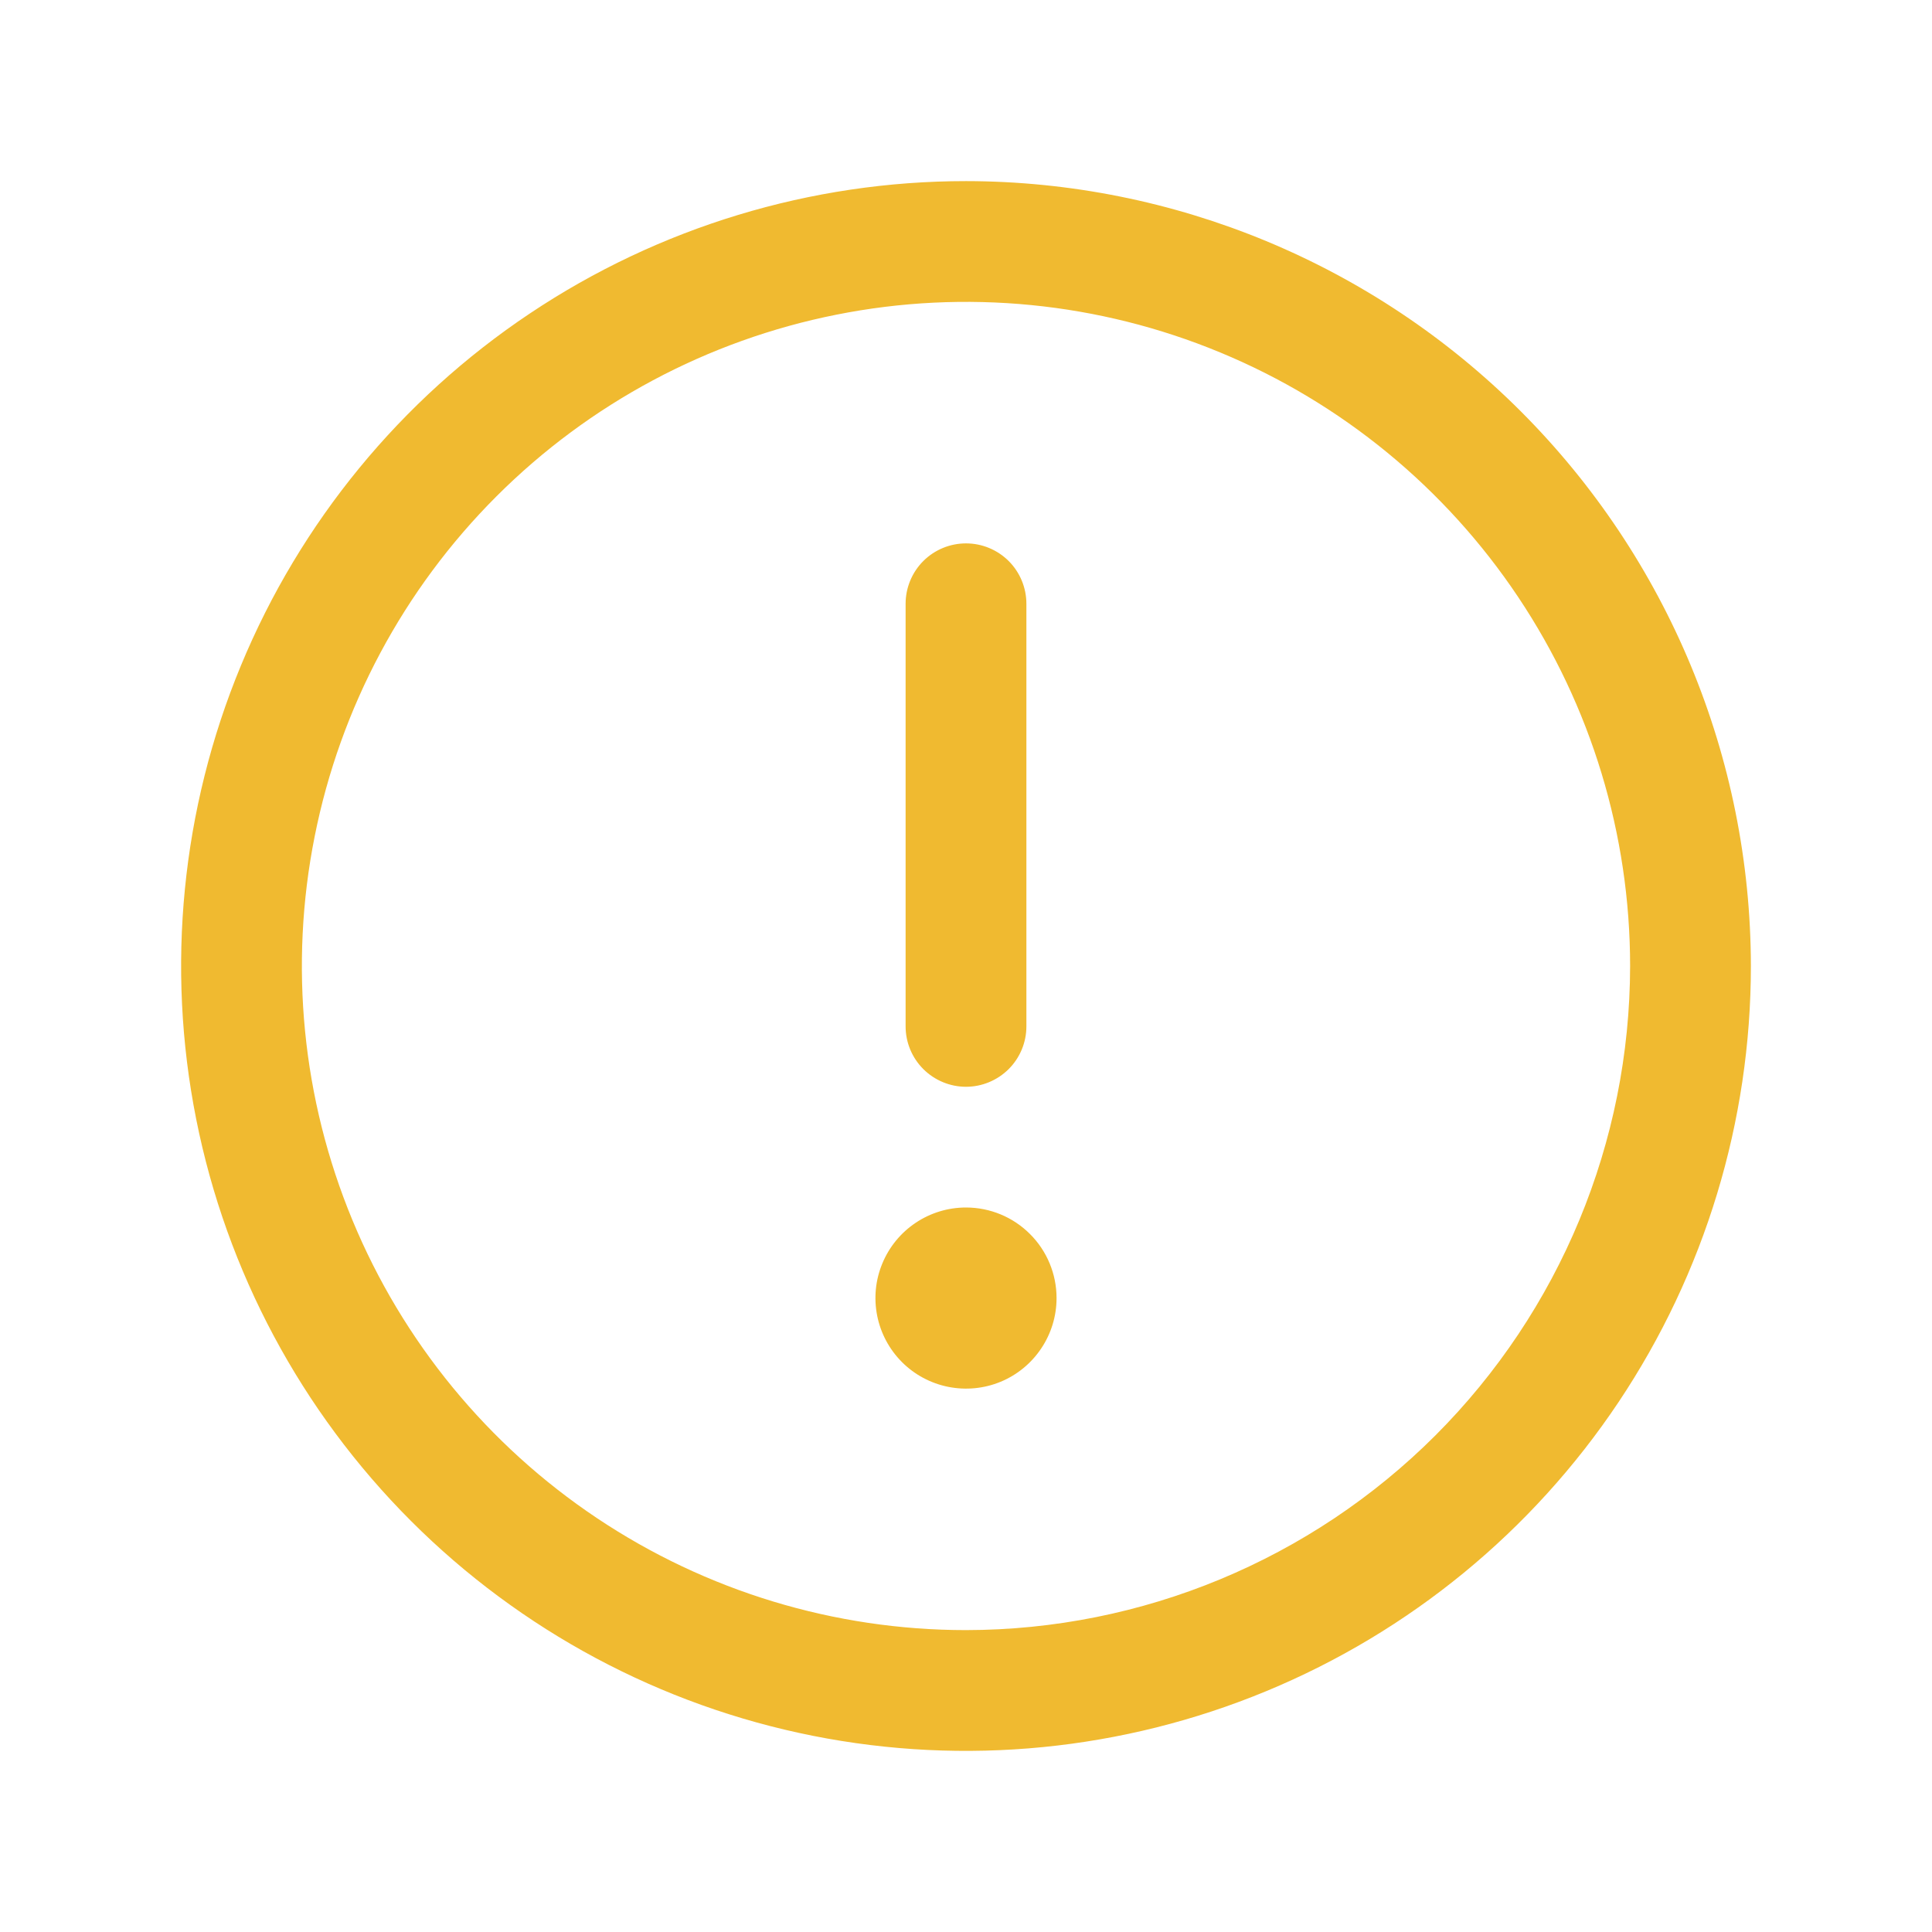 <svg width="31" height="31" viewBox="0 0 31 31" fill="none" xmlns="http://www.w3.org/2000/svg">
<path d="M15.5 2.906C13.009 2.906 10.574 3.645 8.503 5.029C6.432 6.412 4.818 8.379 3.865 10.681C2.912 12.982 2.662 15.514 3.148 17.957C3.634 20.4 4.834 22.644 6.595 24.405C8.356 26.166 10.6 27.366 13.043 27.852C15.486 28.338 18.018 28.088 20.319 27.135C22.621 26.182 24.587 24.568 25.971 22.497C27.355 20.426 28.094 17.991 28.094 15.5C28.09 12.161 26.762 8.96 24.401 6.599C22.04 4.238 18.839 2.91 15.5 2.906ZM15.5 26.156C13.392 26.156 11.332 25.531 9.58 24.36C7.827 23.189 6.461 21.525 5.655 19.578C4.848 17.631 4.637 15.488 5.049 13.421C5.46 11.354 6.475 9.455 7.965 7.965C9.455 6.475 11.354 5.46 13.421 5.049C15.488 4.637 17.631 4.848 19.578 5.655C21.525 6.461 23.189 7.827 24.36 9.58C25.531 11.332 26.156 13.392 26.156 15.5C26.153 18.325 25.029 21.034 23.032 23.032C21.034 25.029 18.325 26.153 15.5 26.156ZM14.531 16.469V9.688C14.531 9.431 14.633 9.184 14.815 9.002C14.997 8.821 15.243 8.719 15.5 8.719C15.757 8.719 16.003 8.821 16.185 9.002C16.367 9.184 16.469 9.431 16.469 9.688V16.469C16.469 16.726 16.367 16.972 16.185 17.154C16.003 17.335 15.757 17.438 15.5 17.438C15.243 17.438 14.997 17.335 14.815 17.154C14.633 16.972 14.531 16.726 14.531 16.469ZM16.953 20.828C16.953 21.116 16.868 21.396 16.708 21.635C16.549 21.874 16.322 22.061 16.056 22.171C15.791 22.281 15.498 22.309 15.216 22.253C14.935 22.197 14.676 22.059 14.473 21.856C14.269 21.652 14.131 21.393 14.075 21.112C14.019 20.83 14.047 20.538 14.158 20.272C14.268 20.006 14.454 19.78 14.693 19.62C14.932 19.46 15.213 19.375 15.5 19.375C15.885 19.375 16.255 19.528 16.527 19.801C16.8 20.073 16.953 20.443 16.953 20.828Z" fill="#F0BA30"/>
</svg>
